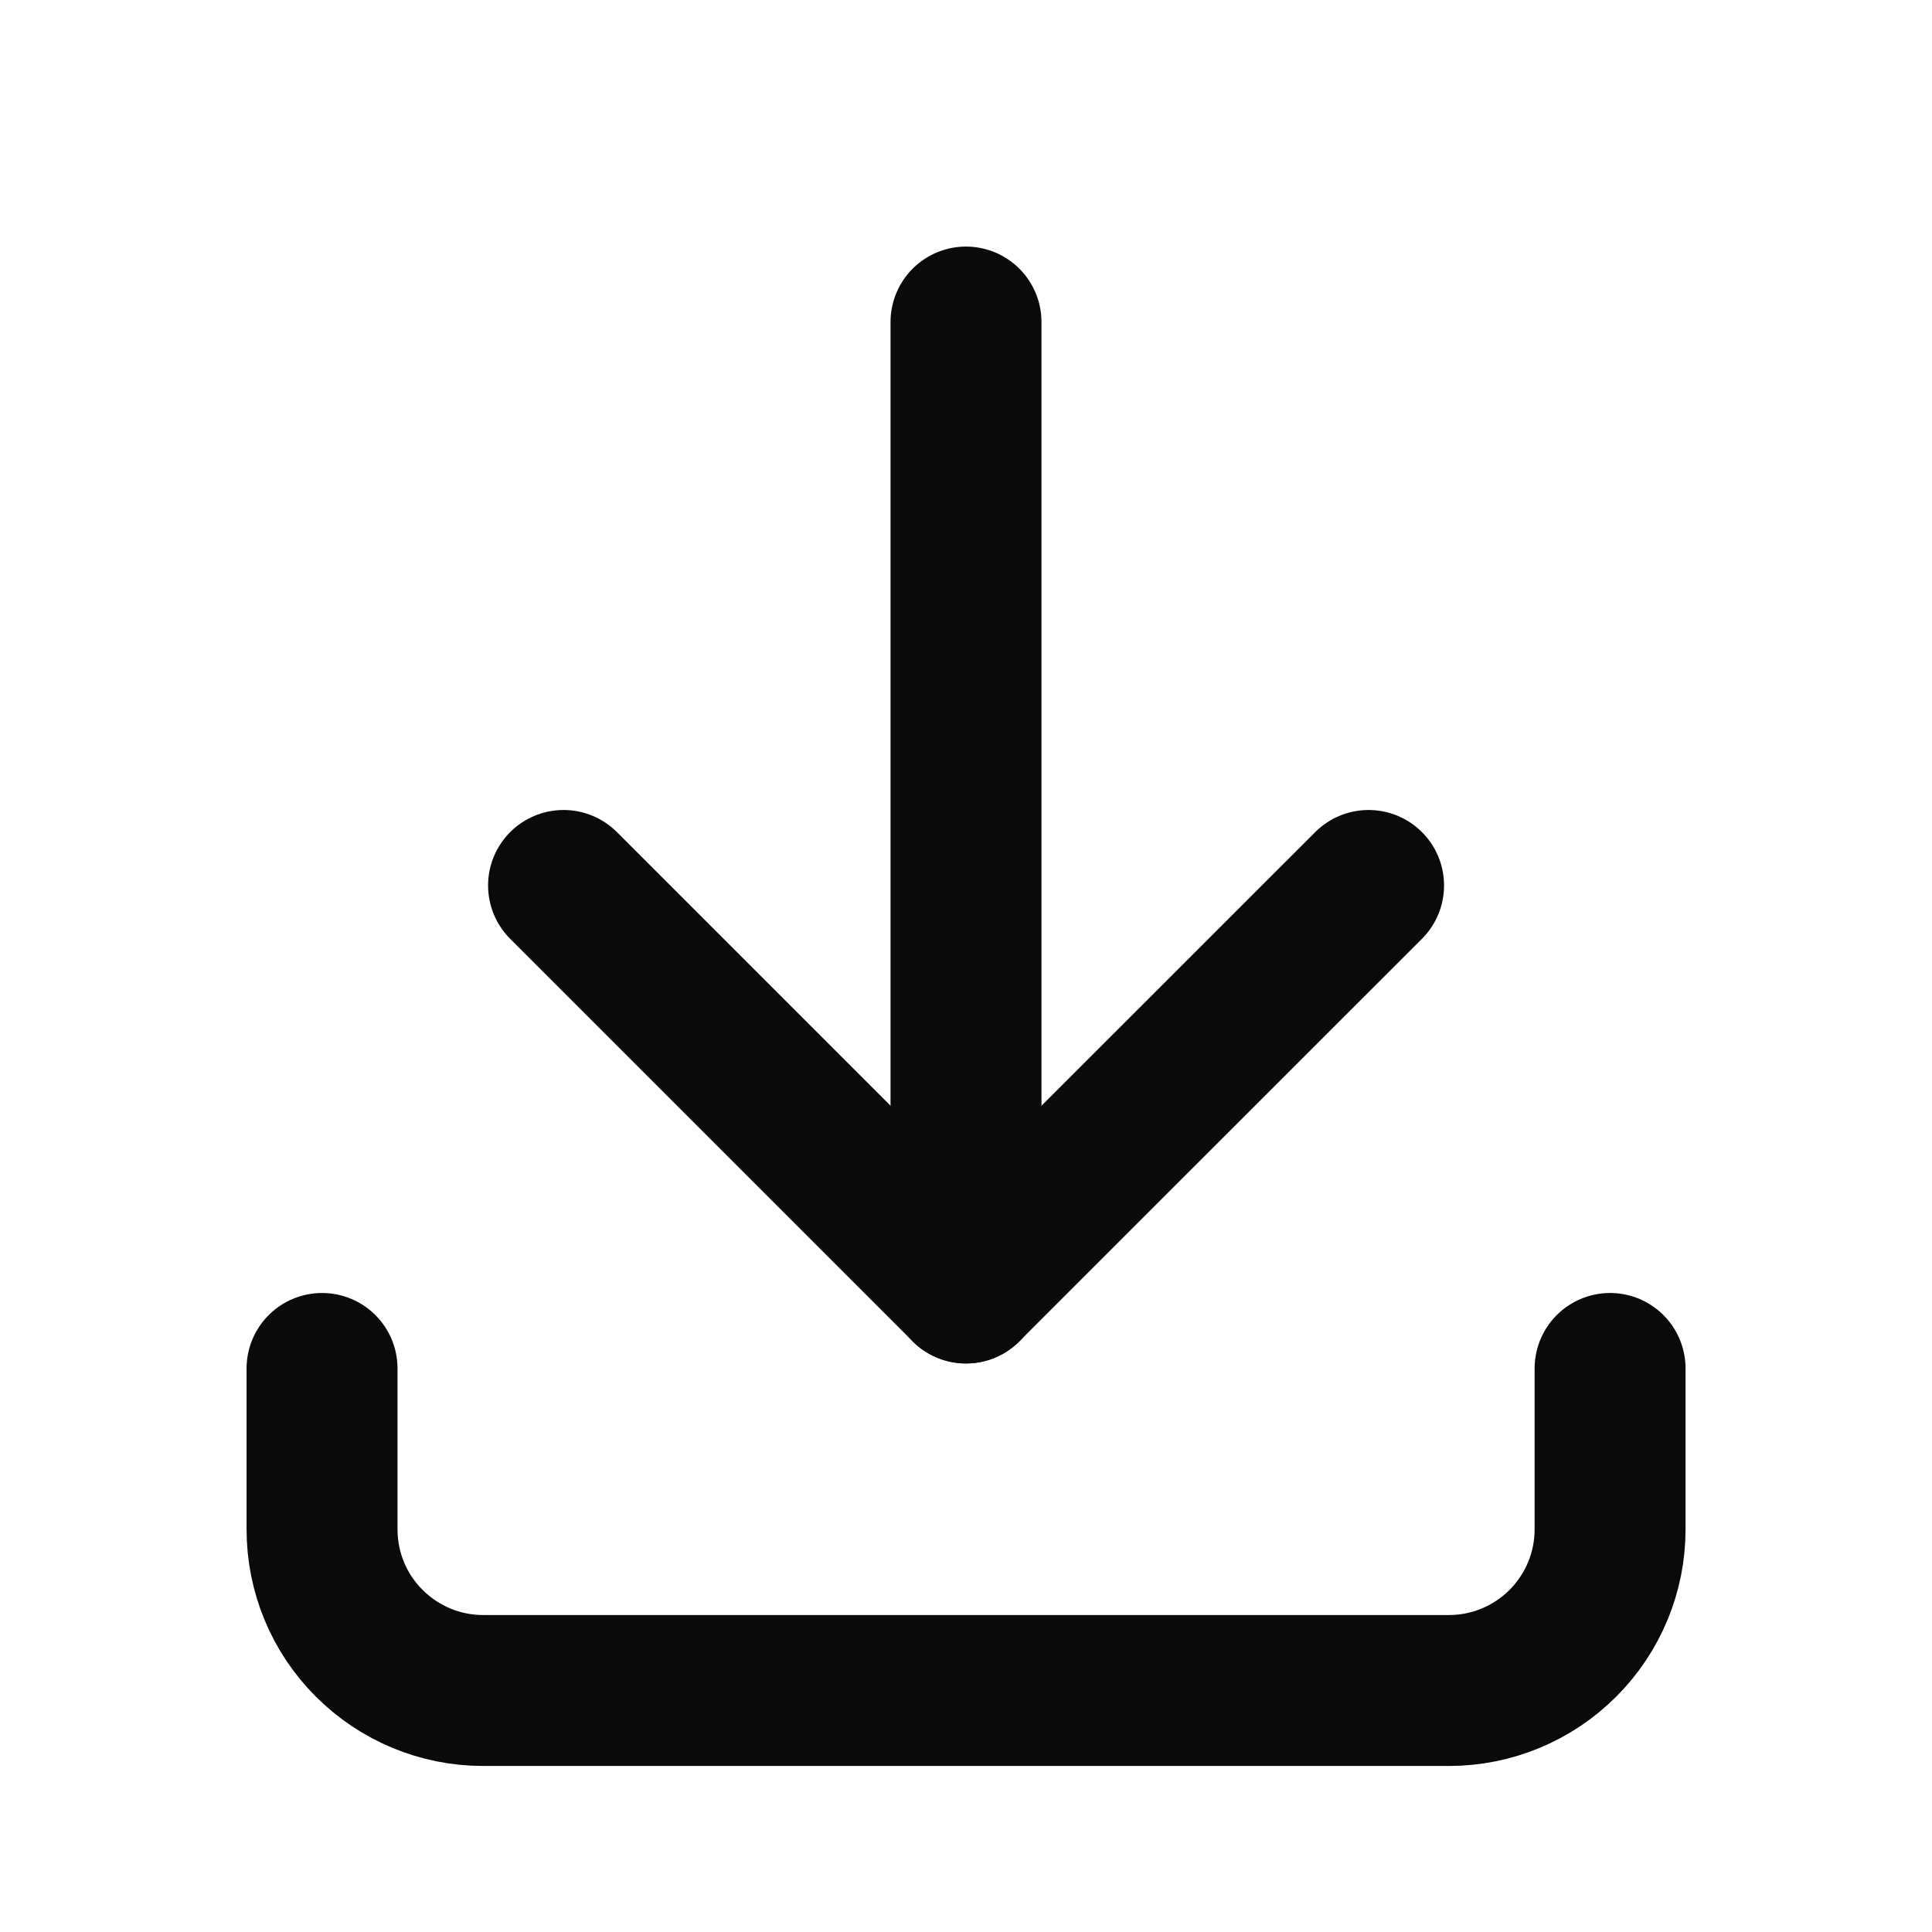 <svg width="16" height="16" viewBox="0 0 16 16" fill="none" xmlns="http://www.w3.org/2000/svg">
<path d="M2.667 11.333V12.666C2.667 13.02 2.807 13.359 3.058 13.609C3.308 13.859 3.647 14 4 14H12C12.354 14 12.693 13.859 12.943 13.609C13.193 13.359 13.334 13.02 13.334 12.666V11.333" stroke="#0A0A0A" stroke-width="1.25" stroke-linecap="round" stroke-linejoin="round"/>
<path d="M4.667 7.333L8 10.666L11.334 7.333" stroke="#0A0A0A" stroke-width="1.25" stroke-linecap="round" stroke-linejoin="round"/>
<path d="M8 2.667V10.667" stroke="#0A0A0A" stroke-width="1.25" stroke-linecap="round" stroke-linejoin="round"/>
</svg>
